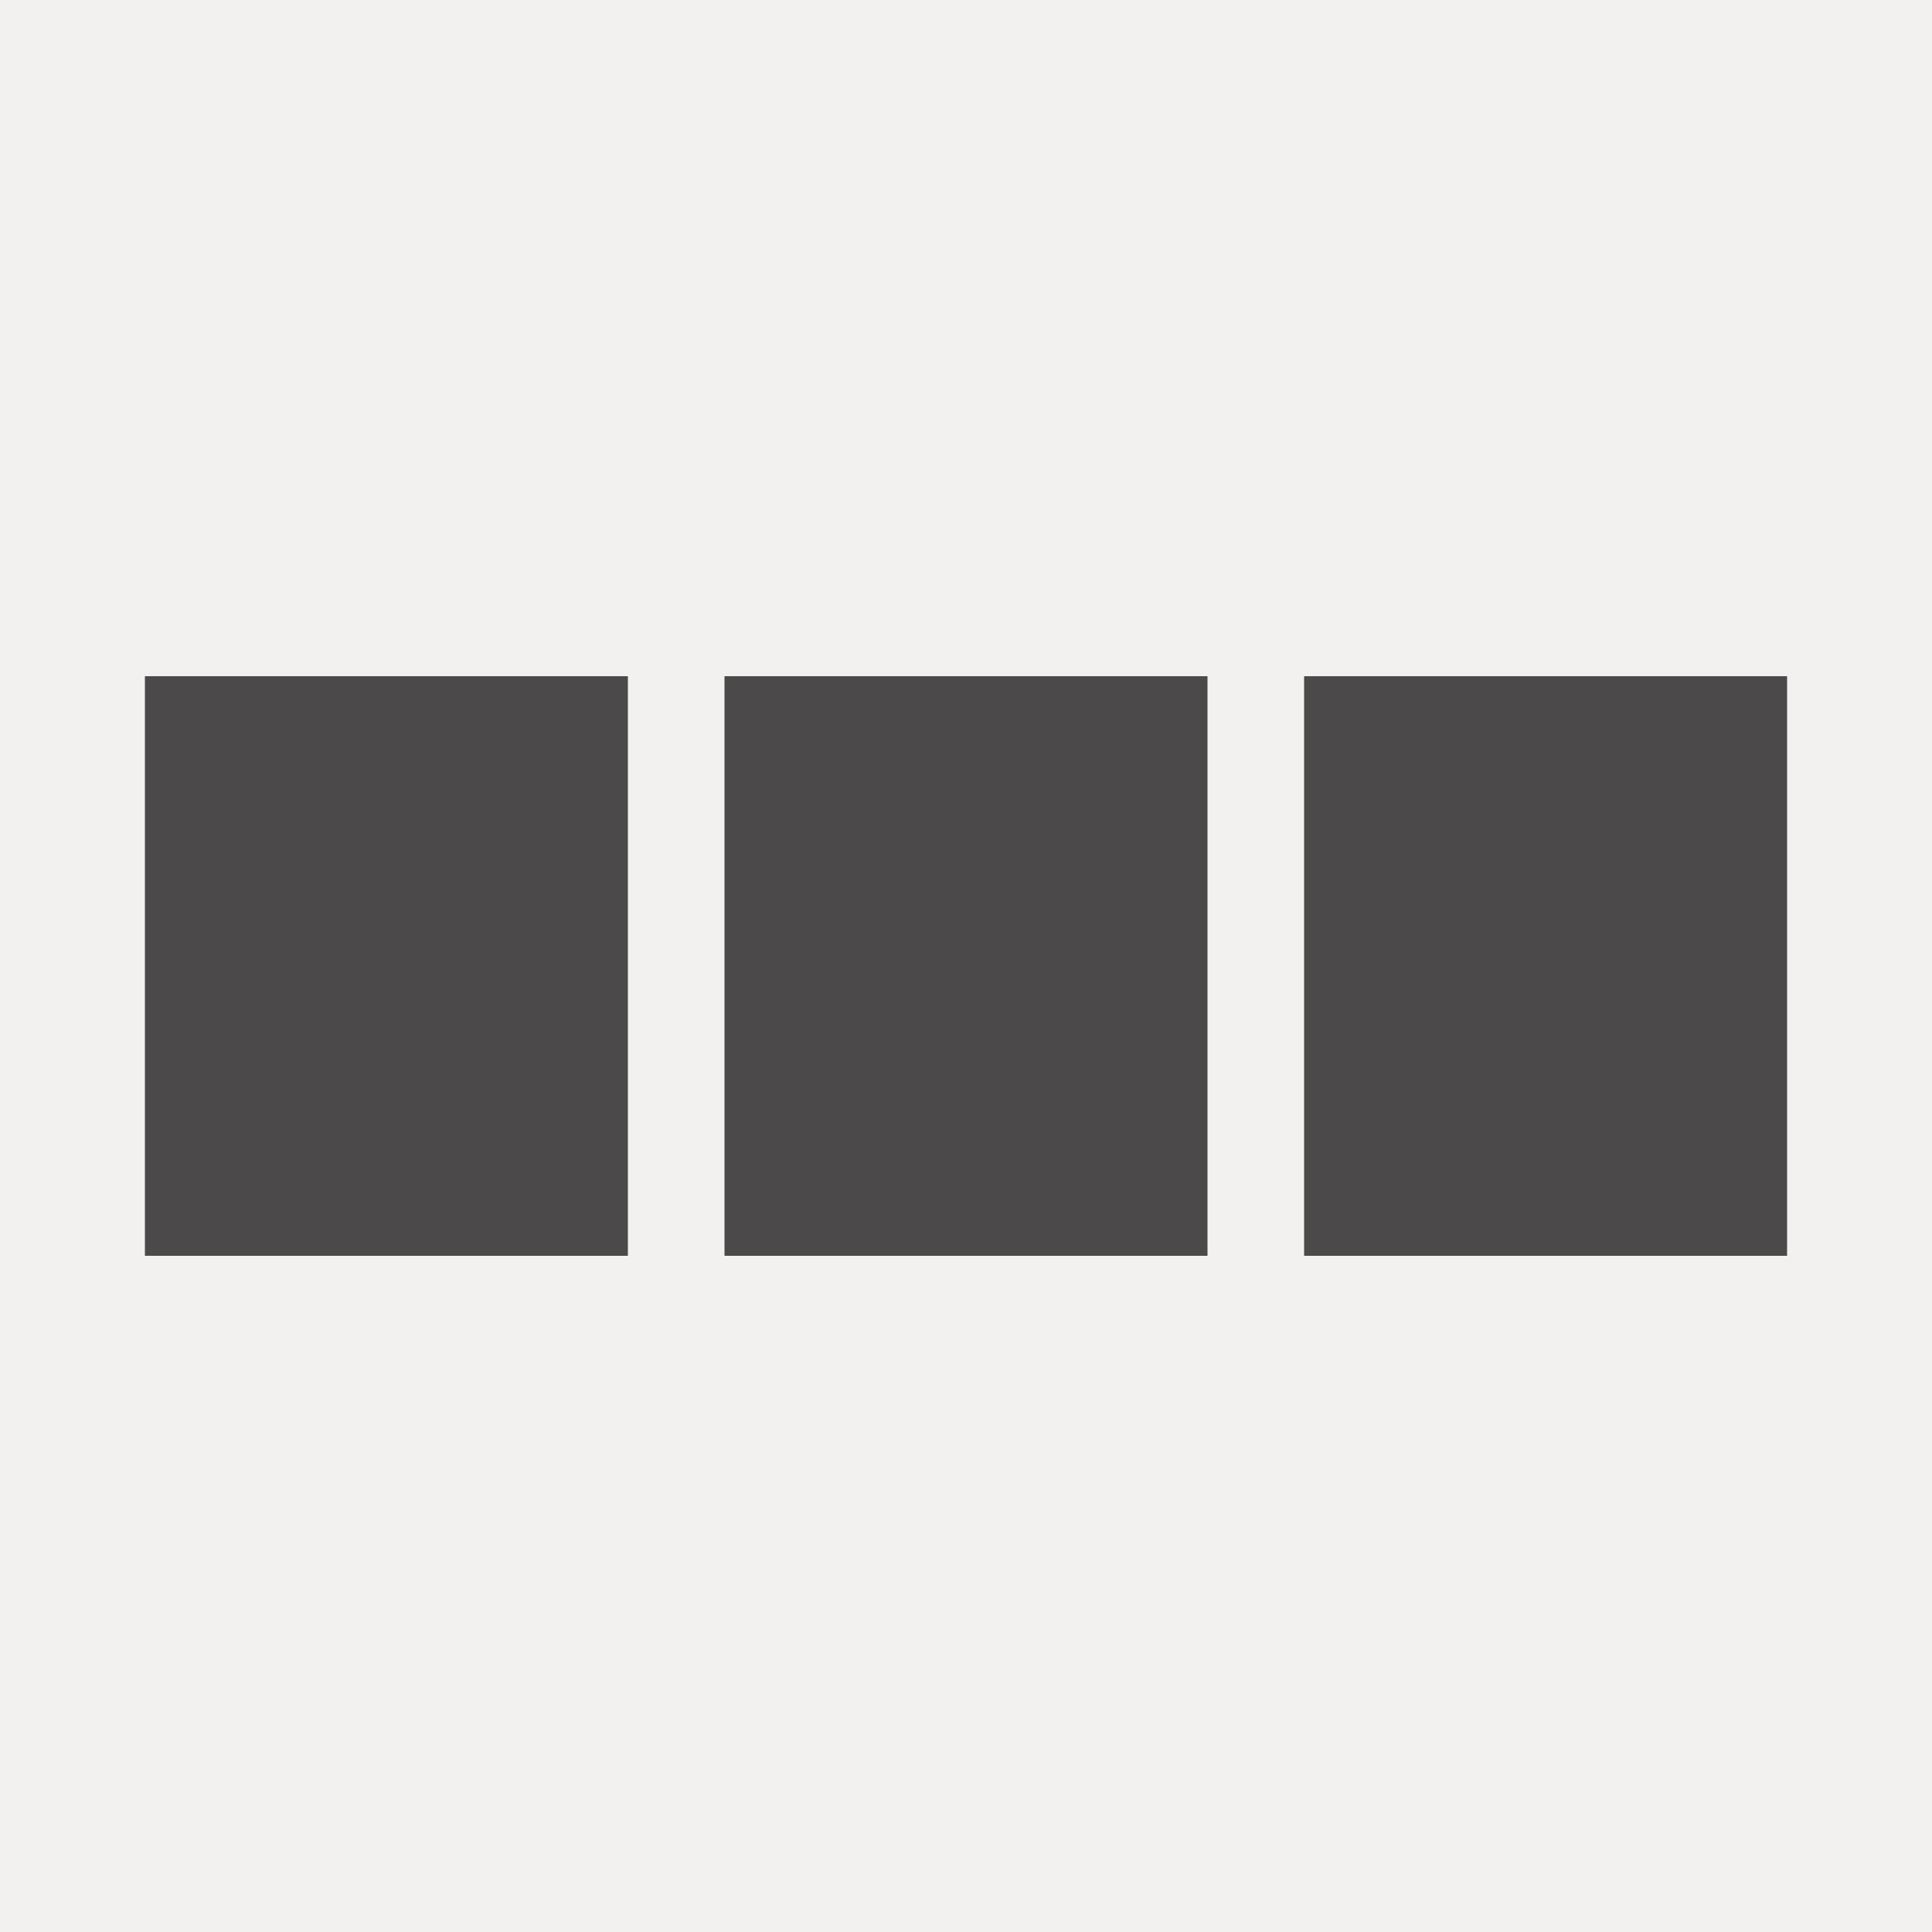 <svg width="100" height="100" viewBox="0 0 100 100" fill="none" xmlns="http://www.w3.org/2000/svg">
    <rect width="100" height="100" fill="#F2F1F0"/>
    <g opacity="0.8">
        <rect width="25" height="30" transform="translate(7.5 35)" fill="#231F20"/>
    </g>
    <g opacity="0.8">
        <rect width="25" height="30" transform="translate(37.5 35)" fill="#231F20"/>
    </g>
    <g opacity="0.8">
        <rect width="25" height="30" transform="translate(67.5 35)" fill="#231F20"/>
    </g>
</svg>
